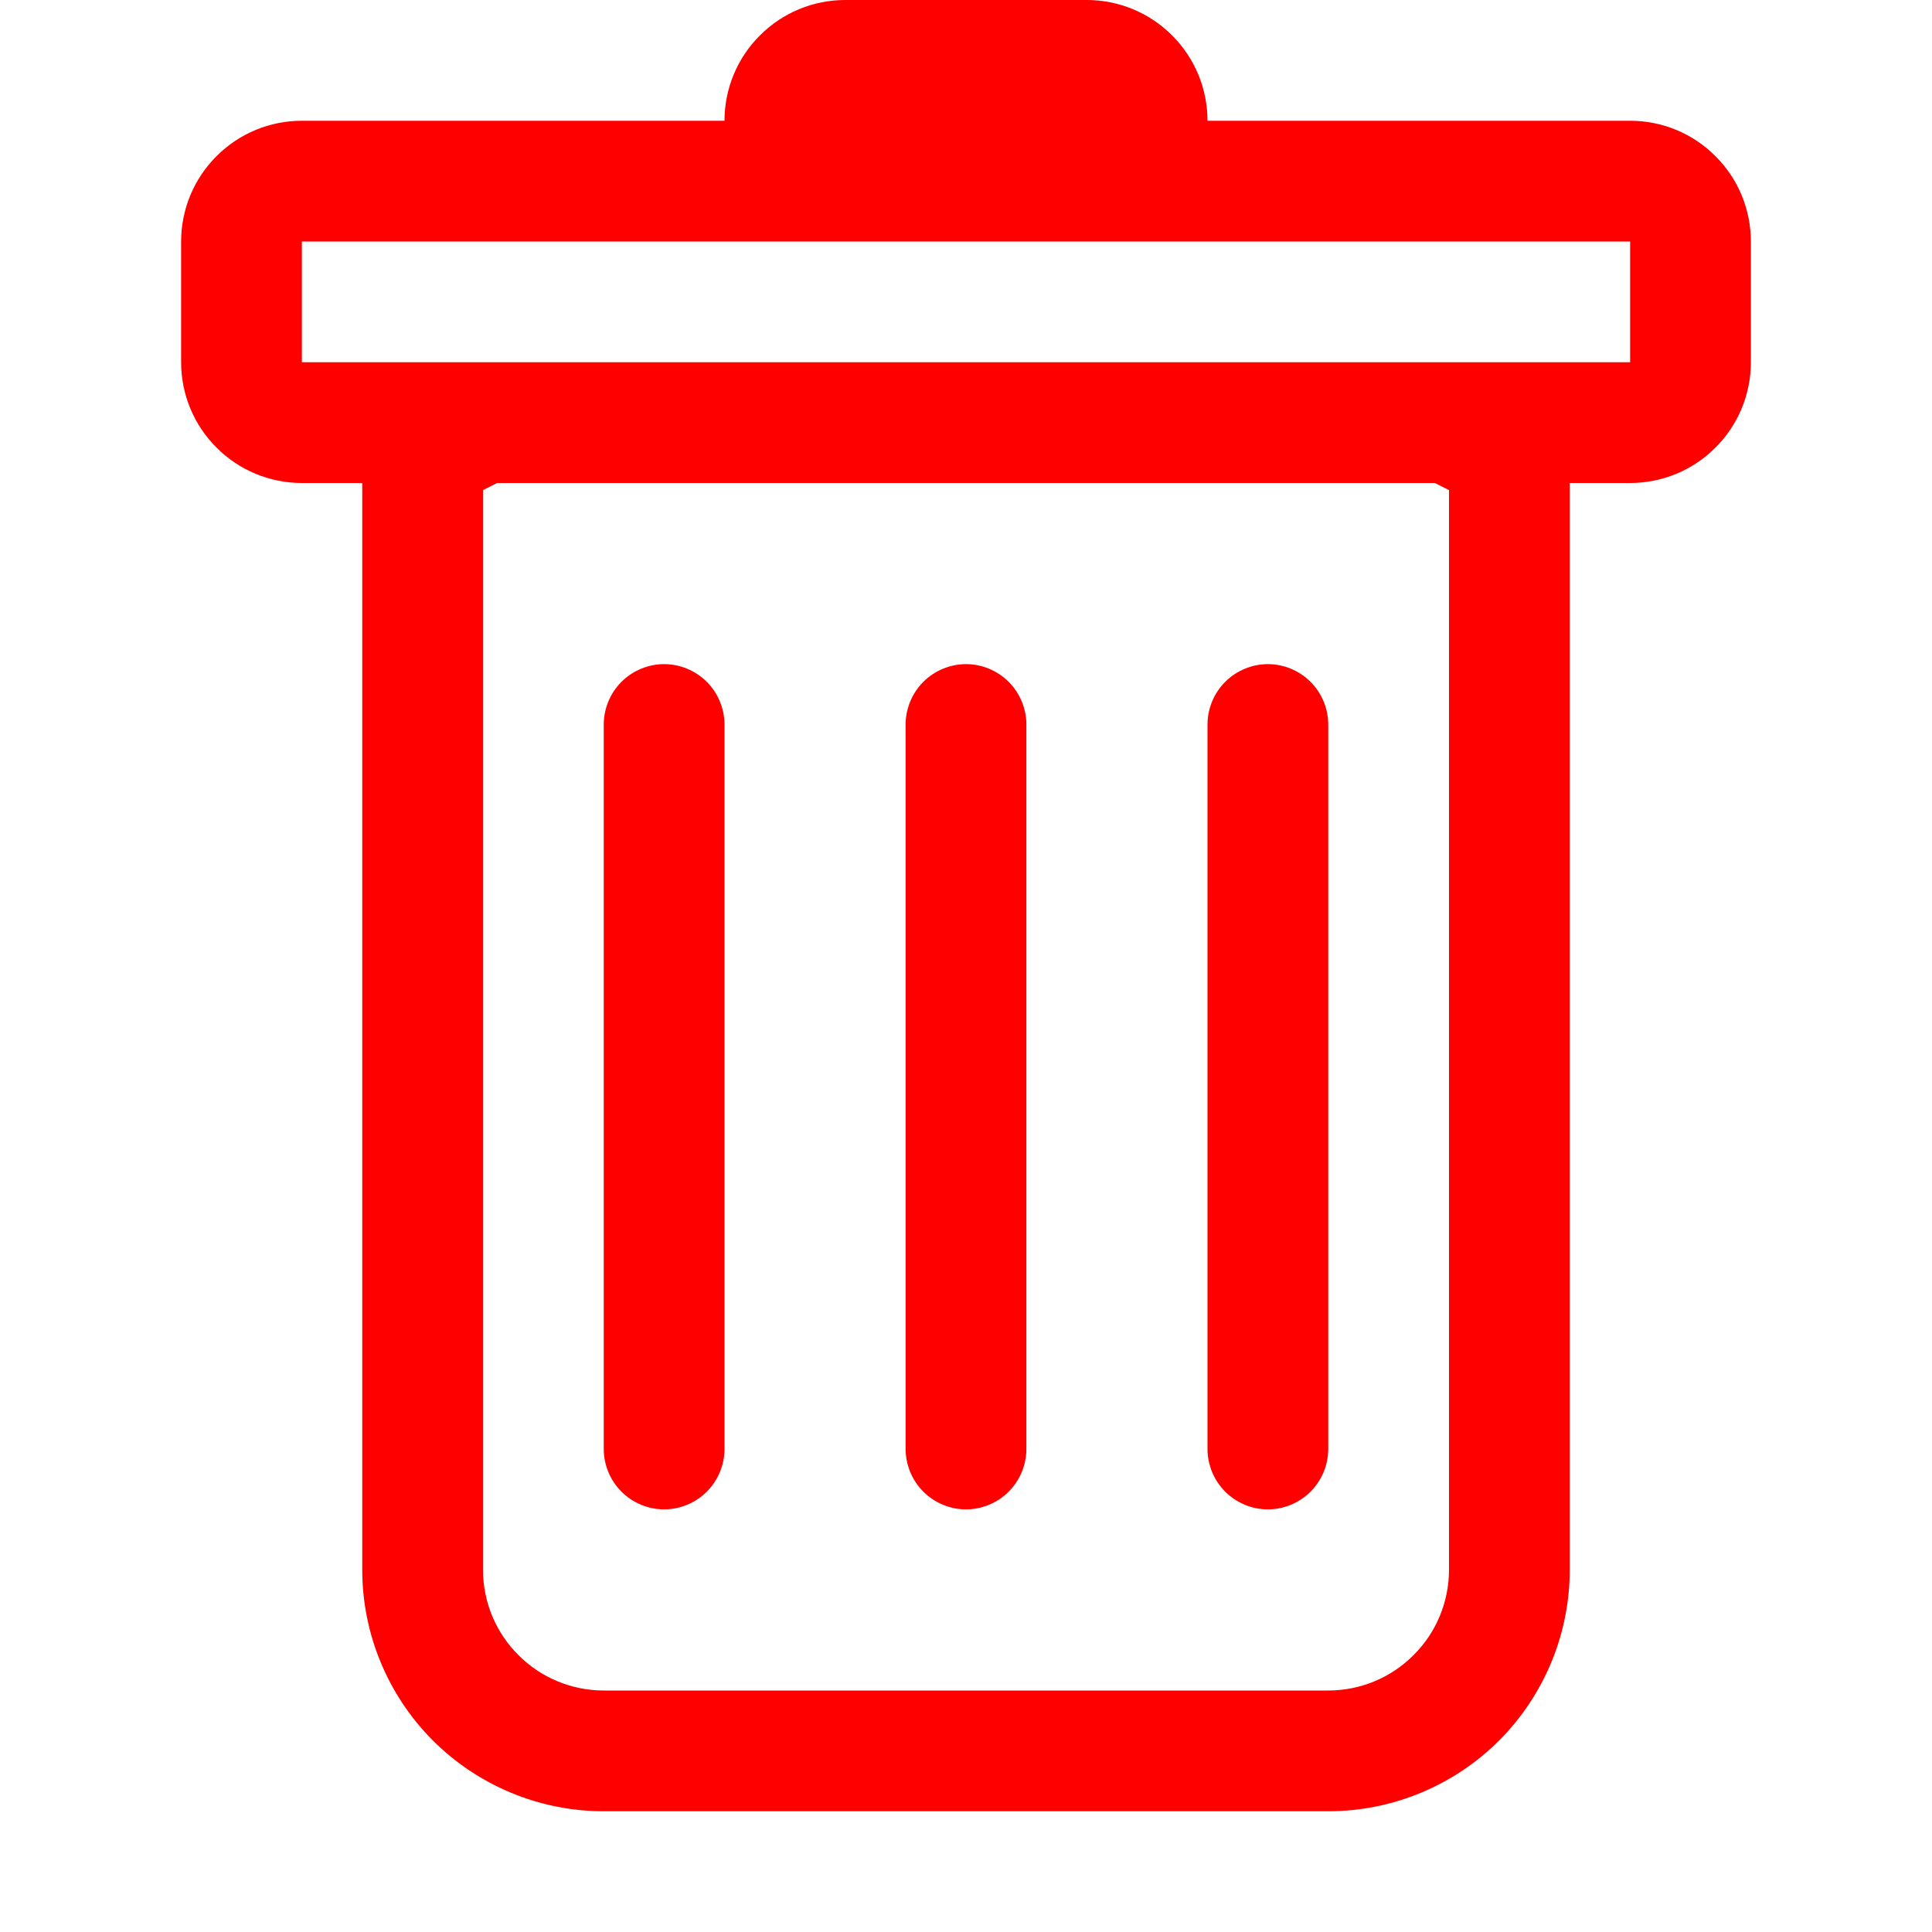 <svg width="24" height="24" viewBox="0 0 12 12" fill="none" xmlns="http://www.w3.org/2000/svg">
<path d="M4.125 4.125C4.224 4.125 4.32 4.165 4.39 4.235C4.46 4.305 4.5 4.401 4.5 4.5V9C4.5 9.099 4.46 9.195 4.39 9.265C4.32 9.335 4.224 9.375 4.125 9.375C4.026 9.375 3.93 9.335 3.86 9.265C3.79 9.195 3.75 9.099 3.75 9V4.5C3.75 4.401 3.79 4.305 3.86 4.235C3.93 4.165 4.026 4.125 4.125 4.125ZM6 4.125C6.099 4.125 6.195 4.165 6.265 4.235C6.335 4.305 6.375 4.401 6.375 4.5V9C6.375 9.099 6.335 9.195 6.265 9.265C6.195 9.335 6.099 9.375 6 9.375C5.901 9.375 5.805 9.335 5.735 9.265C5.665 9.195 5.625 9.099 5.625 9V4.5C5.625 4.401 5.665 4.305 5.735 4.235C5.805 4.165 5.901 4.125 6 4.125ZM8.25 4.5C8.25 4.401 8.21 4.305 8.14 4.235C8.07 4.165 7.974 4.125 7.875 4.125C7.776 4.125 7.68 4.165 7.61 4.235C7.54 4.305 7.5 4.401 7.5 4.5V9C7.5 9.099 7.54 9.195 7.61 9.265C7.68 9.335 7.776 9.375 7.875 9.375C7.974 9.375 8.07 9.335 8.14 9.265C8.21 9.195 8.25 9.099 8.25 9V4.5Z" fill="#FF0000"/>
<path d="M10.875 2.25C10.875 2.449 10.796 2.64 10.655 2.78C10.515 2.921 10.324 3 10.125 3H9.75V9.75C9.75 10.148 9.592 10.529 9.311 10.811C9.029 11.092 8.648 11.25 8.25 11.25H3.75C3.352 11.25 2.971 11.092 2.689 10.811C2.408 10.529 2.25 10.148 2.25 9.75V3H1.875C1.676 3 1.485 2.921 1.345 2.78C1.204 2.64 1.125 2.449 1.125 2.25V1.5C1.125 1.301 1.204 1.11 1.345 0.97C1.485 0.829 1.676 0.75 1.875 0.75H4.5C4.5 0.551 4.579 0.36 4.72 0.22C4.86 0.079 5.051 0 5.25 0L6.75 0C6.949 0 7.14 0.079 7.28 0.22C7.421 0.36 7.5 0.551 7.5 0.75H10.125C10.324 0.75 10.515 0.829 10.655 0.97C10.796 1.11 10.875 1.301 10.875 1.5V2.25ZM3.088 3L3 3.044V9.75C3 9.949 3.079 10.14 3.22 10.28C3.36 10.421 3.551 10.5 3.75 10.5H8.25C8.449 10.5 8.64 10.421 8.78 10.28C8.921 10.14 9 9.949 9 9.75V3.044L8.912 3H3.088ZM1.875 2.25H10.125V1.5H1.875V2.25Z" fill="#FF0000"/>
</svg>
